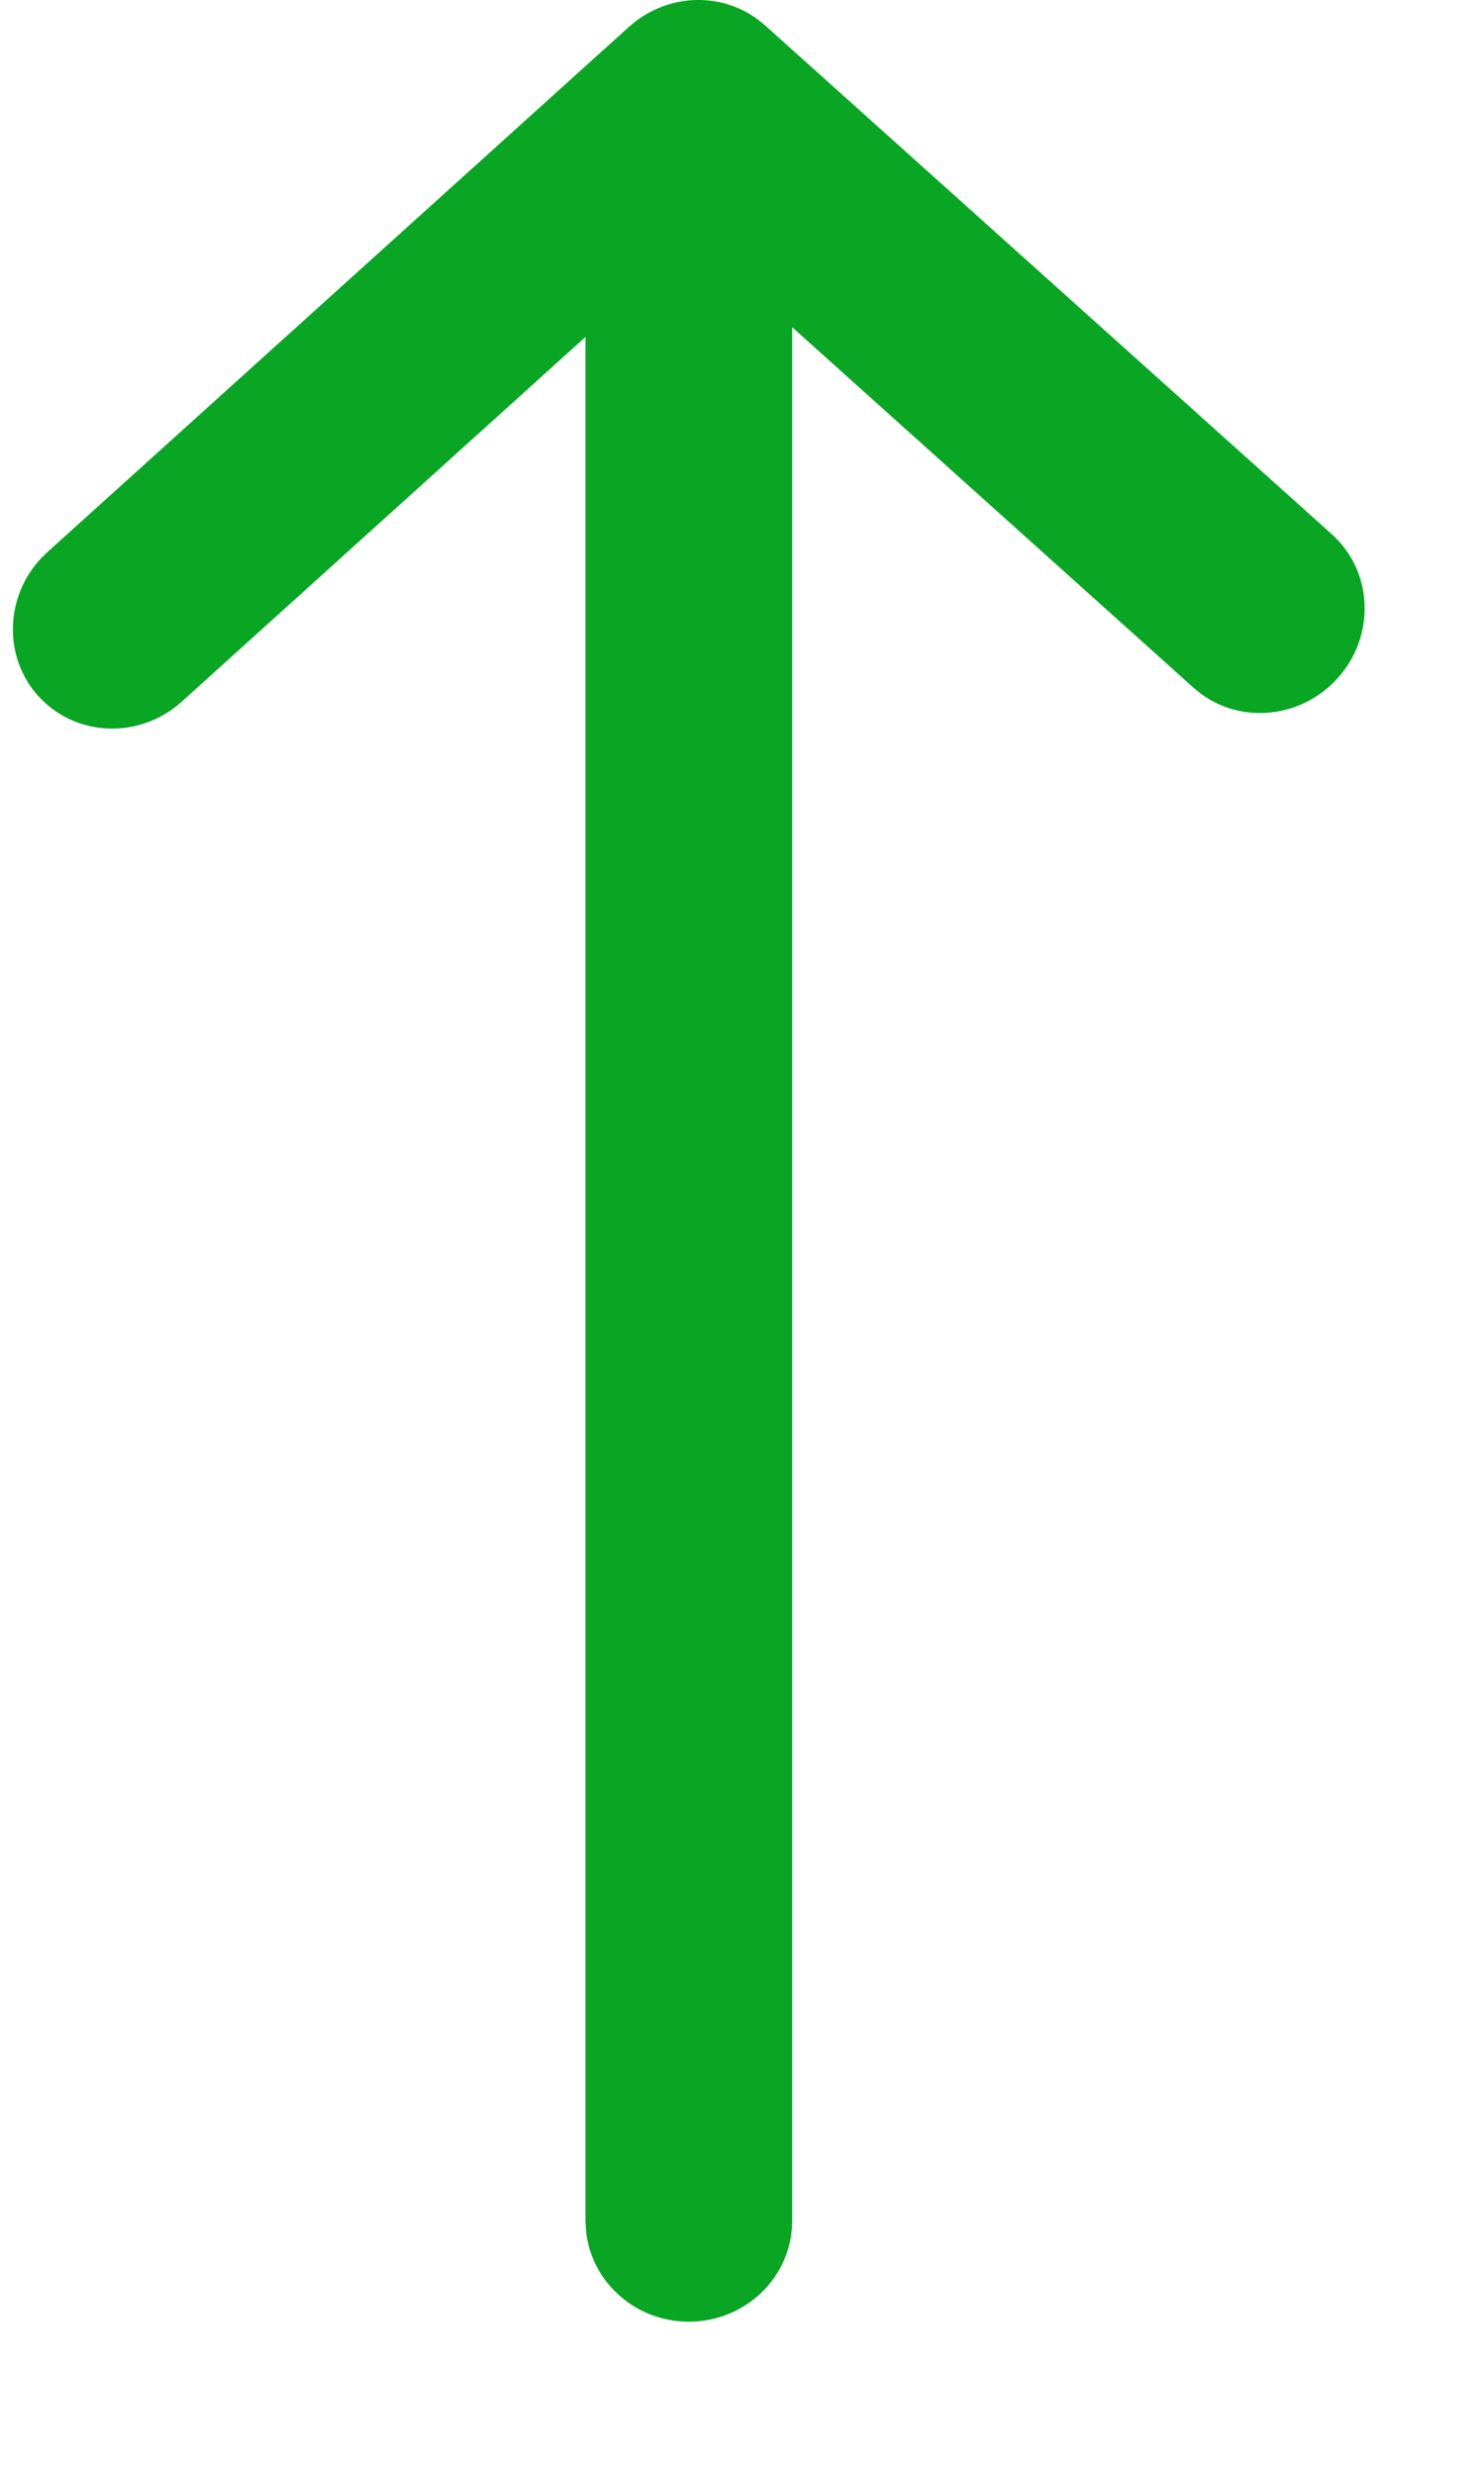 <svg width="9" height="15" viewBox="0 0 9 15" fill="none" xmlns="http://www.w3.org/2000/svg">
<path fill-rule="evenodd" clip-rule="evenodd" d="M3.813 0.164L0.289 3.345L0.248 3.385C0.03 3.619 0.019 3.981 0.231 4.218L0.27 4.257C0.499 4.469 0.861 4.471 1.103 4.252L3.551 2.042V13.462L3.554 13.518C3.583 13.828 3.851 14.072 4.177 14.072C4.523 14.072 4.804 13.799 4.804 13.462V1.983L7.239 4.169L7.282 4.204C7.532 4.39 7.893 4.353 8.112 4.111C8.344 3.854 8.328 3.464 8.078 3.239L4.639 0.153L4.597 0.119C4.366 -0.054 4.036 -0.038 3.813 0.164Z" fill="#09A624"/>
</svg>

